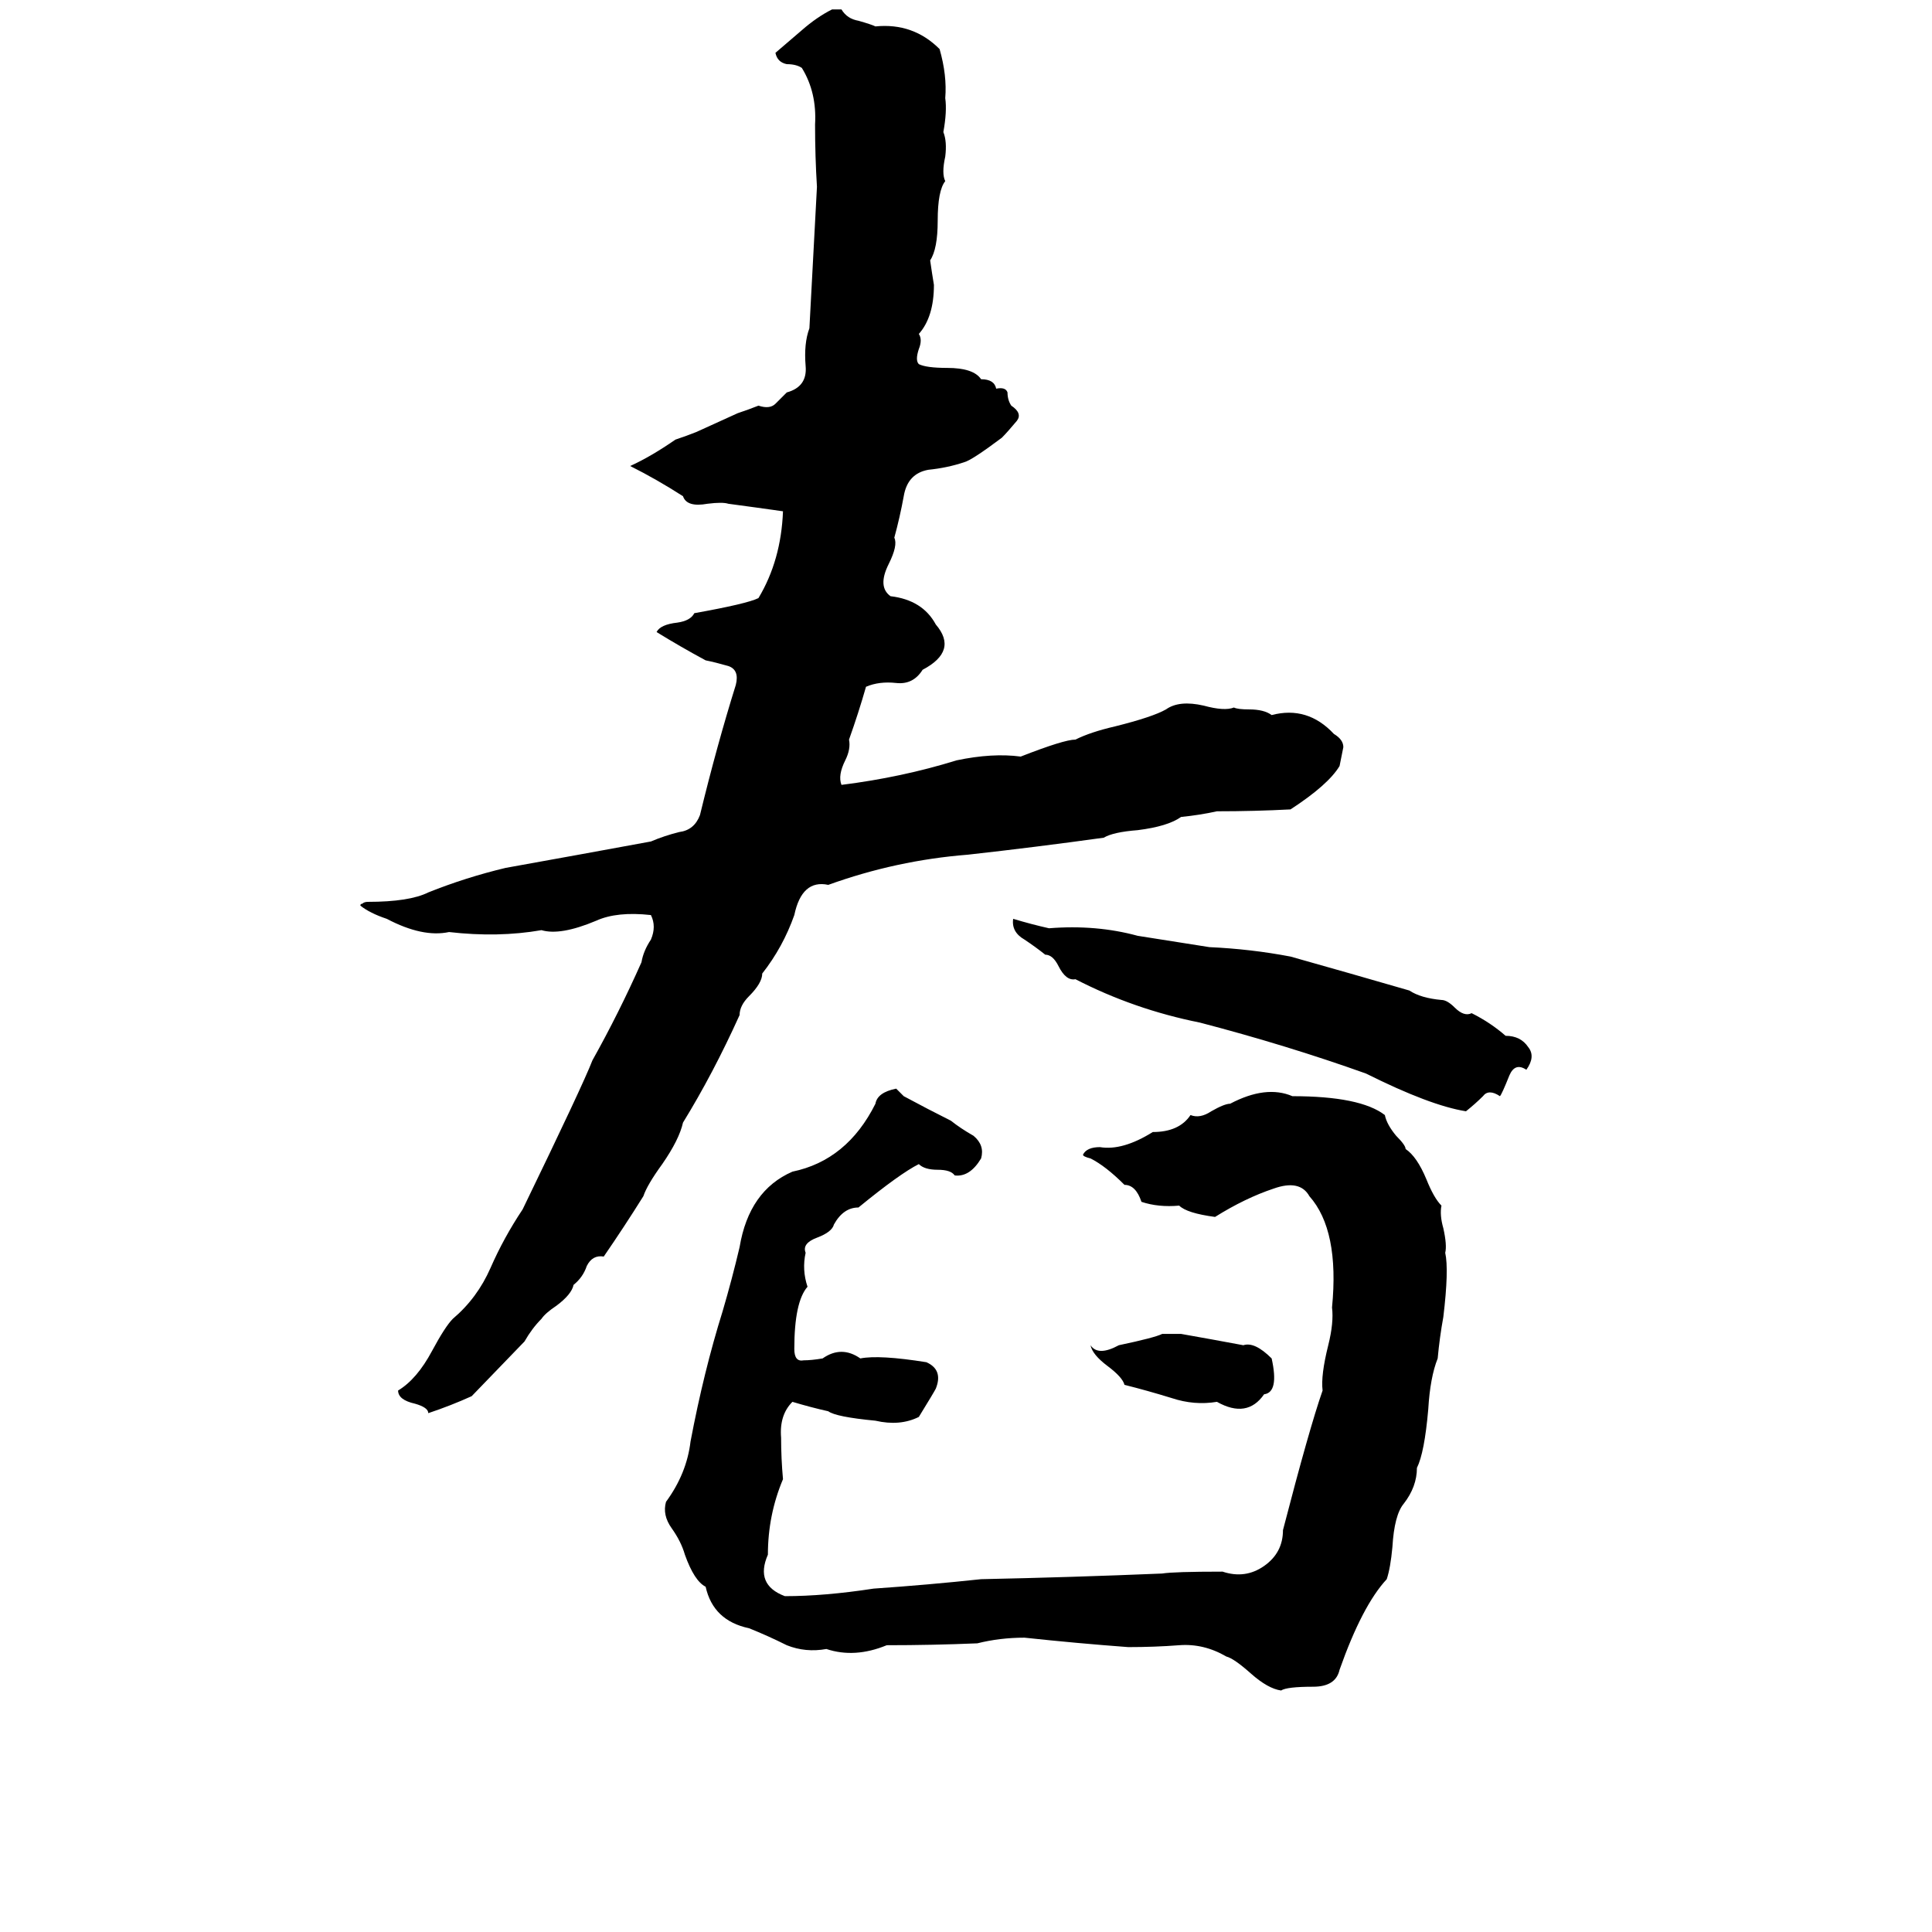 <svg xmlns="http://www.w3.org/2000/svg" viewBox="0 -800 1024 1024">
	<path fill="#000000" d="M441 -795H446Q449 -790 455 -789Q462 -787 464 -786Q484 -788 498 -774Q502 -760 501 -748Q502 -741 500 -730Q502 -725 501 -717Q499 -708 501 -704Q497 -699 497 -683Q497 -668 493 -662Q494 -655 495 -649Q495 -632 487 -623Q489 -620 487 -615Q485 -609 487 -607Q491 -605 502 -605Q516 -605 520 -599Q527 -599 528 -594Q533 -595 534 -592Q534 -588 536 -585Q542 -581 539 -577Q534 -571 531 -568Q515 -556 511 -555Q502 -552 492 -551Q481 -549 479 -537Q477 -526 474 -515Q476 -511 471 -501Q465 -489 472 -484Q489 -482 496 -469Q508 -455 489 -445Q484 -437 475 -438Q466 -439 459 -436Q455 -422 450 -408Q451 -403 448 -397Q444 -389 446 -384Q478 -388 507 -397Q526 -401 541 -399Q564 -408 570 -408Q578 -412 591 -415Q611 -420 618 -424Q625 -429 638 -426Q649 -423 654 -425Q656 -424 662 -424Q670 -424 674 -421Q693 -426 707 -411Q712 -408 712 -404Q711 -399 710 -394Q704 -384 684 -371Q665 -370 645 -370Q636 -368 626 -367Q619 -362 603 -360Q590 -359 585 -356Q549 -351 513 -347Q475 -344 439 -331Q425 -334 421 -315Q415 -298 404 -284Q404 -279 397 -272Q392 -267 392 -262Q378 -231 362 -205Q360 -196 351 -183Q343 -172 341 -166Q331 -150 320 -134Q314 -135 311 -129Q309 -123 304 -119Q303 -114 295 -108Q289 -104 287 -101Q282 -96 278 -89L250 -60Q239 -55 227 -51Q227 -54 220 -56Q211 -58 211 -63Q221 -69 229 -84Q236 -97 240 -101Q253 -112 260 -128Q267 -144 277 -159Q309 -225 314 -238Q328 -263 340 -290Q341 -296 345 -302Q348 -309 345 -315Q327 -317 316 -312Q297 -304 287 -307Q264 -303 238 -306Q224 -303 205 -313Q196 -316 191 -320Q191 -321 192 -321Q193 -322 195 -322Q217 -322 227 -327Q247 -335 268 -340Q307 -347 345 -354Q352 -357 360 -359Q368 -360 371 -368Q380 -405 390 -437Q392 -445 386 -447Q379 -449 374 -450Q361 -457 348 -465Q350 -469 359 -470Q366 -471 368 -475Q396 -480 402 -483Q414 -503 415 -529Q401 -531 386 -533Q383 -534 375 -533Q364 -531 362 -537Q348 -546 334 -553Q345 -558 358 -567Q364 -569 369 -571L391 -581Q397 -583 402 -585Q408 -583 411 -586Q414 -589 417 -592Q428 -595 427 -606Q426 -618 429 -626Q431 -663 433 -701Q432 -717 432 -734Q433 -751 425 -764Q422 -766 417 -766Q412 -767 411 -772Q418 -778 425 -784Q433 -791 441 -795ZM537 -313Q547 -310 556 -308Q581 -310 603 -304Q622 -301 641 -298Q663 -297 684 -293Q716 -284 747 -275Q753 -271 764 -270Q767 -270 771 -266Q776 -261 780 -263Q790 -258 798 -251Q806 -251 810 -245Q814 -240 809 -233Q803 -237 800 -230Q796 -220 795 -219Q789 -223 786 -219Q782 -215 777 -211Q758 -214 724 -231Q682 -246 636 -258Q601 -265 570 -281Q565 -280 561 -288Q558 -294 554 -294Q549 -298 543 -302Q536 -306 537 -313ZM475 -223L479 -219Q492 -212 504 -206Q509 -202 516 -198Q522 -193 520 -186Q514 -176 506 -177Q504 -180 497 -180Q490 -180 487 -183Q477 -178 455 -160Q447 -160 442 -151Q441 -147 433 -144Q425 -141 427 -136Q425 -127 428 -118Q421 -110 421 -85Q421 -78 426 -79Q430 -79 436 -80Q446 -87 456 -80Q466 -82 491 -78Q500 -74 496 -64Q495 -62 487 -49Q477 -44 464 -47Q443 -49 439 -52Q430 -54 420 -57Q413 -50 414 -38Q414 -27 415 -16Q407 3 407 24Q400 40 416 46Q437 46 463 42Q492 40 520 37Q568 36 616 34Q622 33 648 33Q660 37 670 30Q680 23 680 11Q694 -43 701 -63Q700 -71 704 -87Q707 -99 706 -107Q710 -148 694 -166Q689 -175 675 -170Q660 -165 644 -155Q629 -157 625 -161Q614 -160 605 -163Q602 -172 596 -172Q586 -182 578 -186Q574 -187 574 -188Q576 -192 583 -192Q595 -190 611 -200Q625 -200 631 -209Q636 -207 642 -211Q649 -215 652 -215Q671 -225 685 -219Q721 -219 734 -209Q735 -204 740 -198Q745 -193 745 -191Q751 -187 756 -175Q760 -165 764 -161Q763 -156 765 -149Q767 -140 766 -136Q768 -127 765 -102Q763 -91 762 -80Q758 -70 757 -53Q755 -30 751 -22Q751 -12 744 -3Q739 3 738 20Q737 31 735 37Q722 51 710 85Q708 94 696 94Q682 94 679 96Q672 95 663 87Q654 79 650 78Q638 71 625 72Q612 73 598 73Q571 71 543 68Q530 68 518 71Q494 72 470 72Q453 79 438 74Q427 76 417 72Q407 67 397 63Q378 59 374 41Q368 38 363 24Q361 17 356 10Q351 3 353 -4Q364 -19 366 -36Q373 -73 383 -105Q388 -122 392 -139Q397 -169 420 -179Q449 -185 464 -215Q465 -221 475 -223ZM616 -93H626Q643 -90 659 -87Q665 -89 674 -80Q678 -62 670 -61Q661 -48 645 -57Q633 -55 621 -59Q608 -63 596 -66Q595 -70 587 -76Q579 -82 578 -87Q582 -81 593 -87Q612 -91 616 -93Z"/>
</svg>